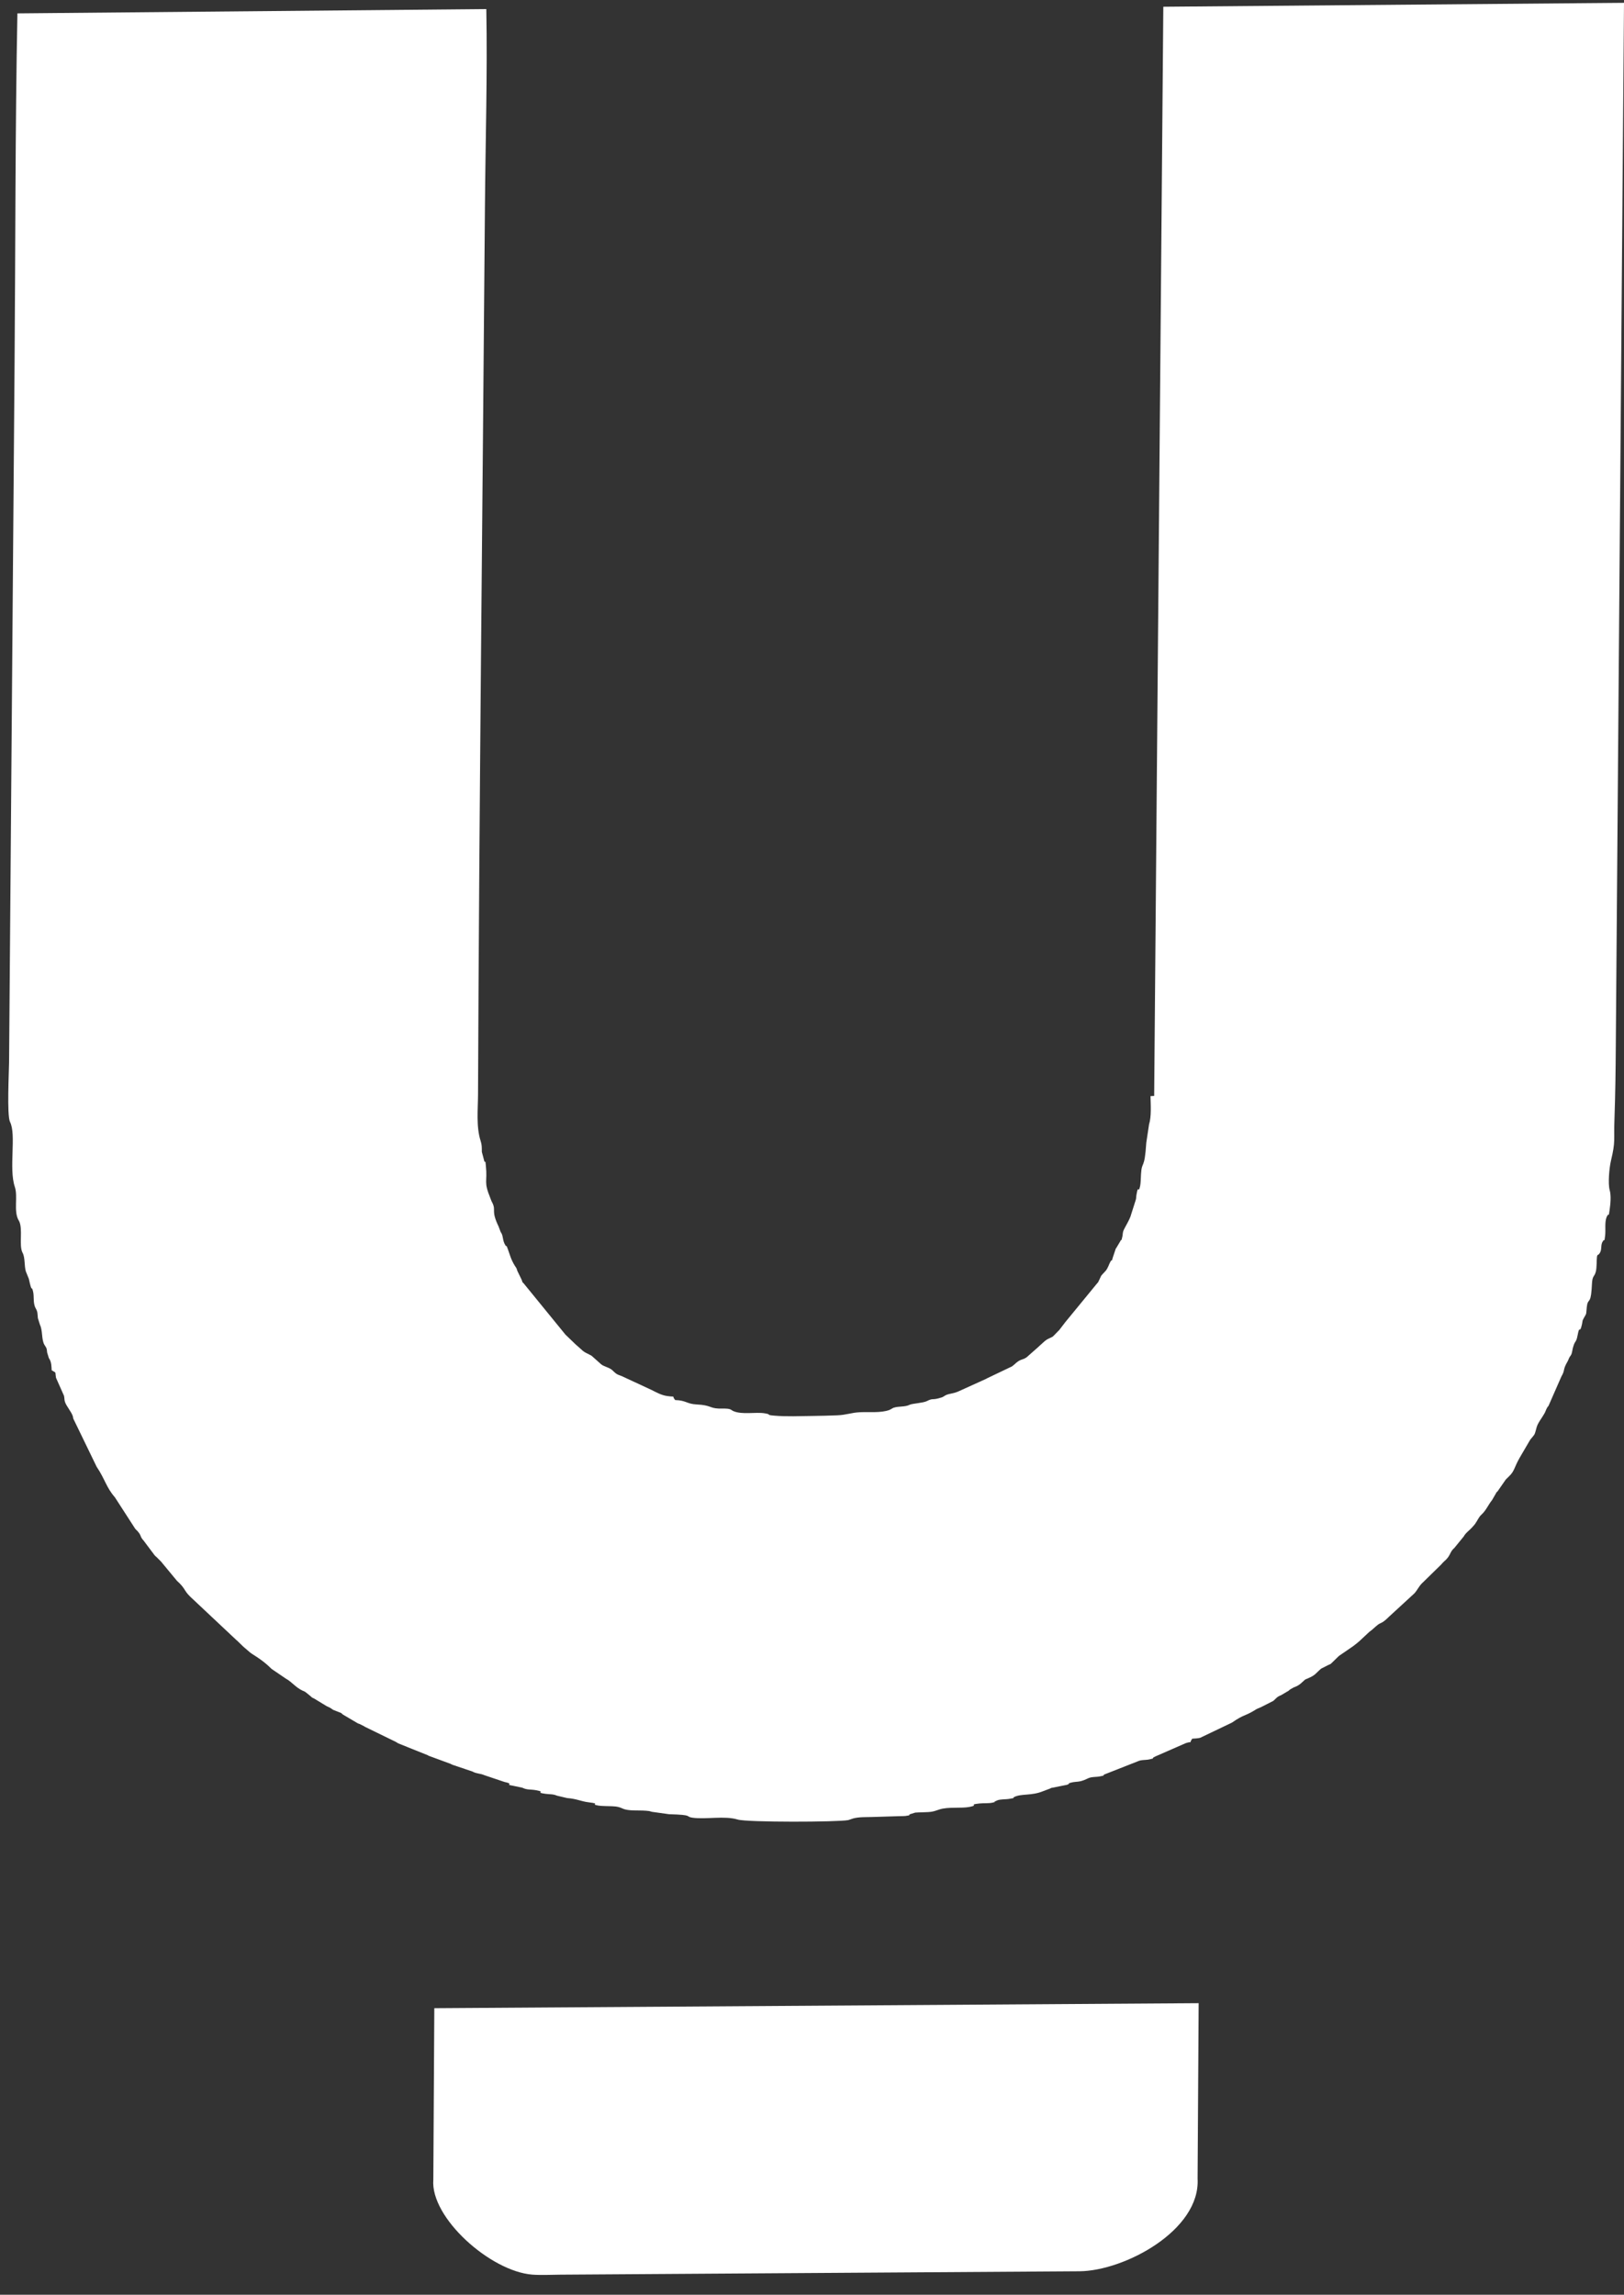 <svg width="46" height="65" viewBox="0 0 46 65" fill="none" xmlns="http://www.w3.org/2000/svg">
<rect x="0" y="0" width="46" height="65" fill="#333333" stroke="none"/>
<path fill-rule="evenodd" clip-rule="evenodd" d="M45.594 33.708C45.544 33.526 45.581 33.091 45.629 32.886C45.767 32.307 45.706 32.322 45.73 31.685C45.755 30.987 45.763 30.292 45.768 29.594L46 0.08L32.951 0.191L32.692 31.043L32.588 31.049C32.594 31.293 32.617 31.629 32.547 31.849L32.469 32.367C32.418 33.17 32.342 32.853 32.319 33.268C32.315 33.347 32.311 33.522 32.295 33.591C32.239 33.849 32.247 33.509 32.19 33.847C32.178 33.913 32.189 33.943 32.163 34.011L32.041 34.395C32.007 34.543 31.847 34.783 31.817 34.871C31.796 34.936 31.805 34.975 31.789 35.036C31.744 35.218 31.787 35.068 31.744 35.139L31.621 35.347C31.617 35.353 31.609 35.361 31.605 35.367L31.522 35.614C31.457 35.834 31.529 35.617 31.455 35.734C31.417 35.794 31.386 35.922 31.312 36.004C31.131 36.201 31.23 36.074 31.12 36.288C31.073 36.379 31.127 36.289 31.072 36.357L30.177 37.448C30.172 37.454 30.166 37.462 30.161 37.469L29.999 37.68C29.994 37.685 29.985 37.692 29.98 37.697L29.833 37.848C29.776 37.891 29.85 37.844 29.76 37.891C29.75 37.897 29.717 37.91 29.706 37.916C29.631 37.955 29.668 37.933 29.61 37.975C29.603 37.98 29.595 37.987 29.588 37.992L29.436 38.129C29.431 38.134 29.423 38.142 29.417 38.148L29.079 38.446C28.961 38.528 28.933 38.487 28.802 38.588C28.795 38.593 28.787 38.601 28.781 38.606C28.774 38.611 28.767 38.619 28.76 38.624C28.754 38.63 28.746 38.638 28.74 38.643L28.697 38.678C28.626 38.73 28.715 38.678 28.625 38.723L27.959 39.041C27.952 39.045 27.943 39.051 27.936 39.055L27.175 39.4C27.012 39.479 26.905 39.467 26.791 39.518L26.699 39.573C26.689 39.577 26.68 39.581 26.669 39.584C26.386 39.675 26.447 39.589 26.251 39.688C26.146 39.741 25.84 39.755 25.769 39.79C25.63 39.86 25.462 39.825 25.305 39.877L25.215 39.927C25.207 39.93 25.198 39.936 25.19 39.939C24.95 40.027 24.616 39.99 24.359 40.002C24.106 40.014 23.981 40.08 23.706 40.09C23.478 40.098 23.252 40.106 23.012 40.108C22.656 40.112 22.285 40.13 21.931 40.099C21.659 40.075 21.887 40.07 21.659 40.033C21.401 39.99 21.02 40.08 20.767 39.968C20.759 39.965 20.751 39.958 20.744 39.955C20.738 39.951 20.73 39.944 20.723 39.941C20.717 39.938 20.708 39.931 20.702 39.929C20.695 39.926 20.686 39.92 20.678 39.918C20.587 39.888 20.452 39.902 20.352 39.898C20.097 39.887 20.136 39.802 19.736 39.782C19.446 39.768 19.445 39.667 19.123 39.657C19.005 39.508 19.175 39.584 18.894 39.543C18.737 39.52 18.603 39.446 18.455 39.371L17.664 39.004C17.656 39 17.647 38.994 17.639 38.991C17.523 38.94 17.491 38.949 17.401 38.866L17.342 38.81C17.336 38.805 17.328 38.798 17.321 38.793C17.228 38.724 17.101 38.708 17.022 38.64C17.016 38.635 17.009 38.627 17.003 38.622L16.752 38.399C16.455 38.252 16.564 38.301 16.298 38.075L16.03 37.817C16.026 37.812 16.018 37.804 16.013 37.8L14.836 36.356C14.779 36.296 14.812 36.345 14.776 36.25L14.654 35.999C14.637 35.957 14.648 35.964 14.624 35.916L14.58 35.849C14.473 35.672 14.453 35.573 14.385 35.384C14.314 35.188 14.371 35.363 14.318 35.278C14.226 35.13 14.263 35.03 14.197 34.92C14.193 34.913 14.186 34.906 14.182 34.899L14.122 34.74C13.901 34.278 14.057 34.299 13.948 34.074C13.945 34.067 13.939 34.059 13.936 34.051C13.932 34.044 13.927 34.035 13.924 34.028L13.893 33.948C13.689 33.446 13.813 33.513 13.762 33.018C13.741 32.817 13.758 32.953 13.72 32.898L13.648 32.627C13.647 32.5 13.651 32.432 13.614 32.318C13.484 31.915 13.538 31.423 13.54 31.003C13.574 22.617 13.67 14.229 13.736 5.842C13.751 3.994 13.809 2.099 13.775 0.257L0.493 0.379C0.429 3.67 0.439 6.98 0.413 10.273L0.257 30.1C0.255 30.338 0.192 31.598 0.284 31.779C0.469 32.143 0.243 33.098 0.42 33.619C0.512 33.89 0.382 34.295 0.522 34.557C0.525 34.563 0.533 34.571 0.536 34.577C0.659 34.81 0.527 35.28 0.64 35.487C0.714 35.622 0.684 35.852 0.732 36.014L0.816 36.221C0.911 36.653 0.886 36.397 0.931 36.559C0.979 36.73 0.922 36.908 1.016 37.068C1.07 37.162 1.06 37.212 1.073 37.337L1.132 37.526C1.214 37.696 1.17 37.928 1.256 38.09C1.26 38.096 1.267 38.104 1.27 38.11L1.311 38.178C1.333 38.237 1.326 38.25 1.335 38.309L1.385 38.473C1.388 38.479 1.396 38.486 1.4 38.493C1.458 38.592 1.457 38.699 1.464 38.814C1.609 38.907 1.553 38.827 1.587 39.028L1.813 39.537C1.828 39.597 1.82 39.646 1.838 39.703C1.877 39.83 2.022 39.986 2.064 40.119C2.068 40.133 2.073 40.166 2.075 40.181L2.737 41.546C2.974 41.897 3.008 42.13 3.255 42.413L3.831 43.305C4.042 43.508 3.932 43.492 4.073 43.645L4.376 44.049C4.41 44.093 4.381 44.055 4.43 44.101L4.562 44.233C4.579 44.254 4.605 44.285 4.628 44.313L5.011 44.776C5.254 44.994 5.205 45.048 5.381 45.219C5.387 45.224 5.394 45.232 5.4 45.238L6.697 46.457C6.703 46.461 6.712 46.468 6.717 46.473L6.882 46.633C6.888 46.639 6.896 46.646 6.902 46.651C6.909 46.657 6.917 46.664 6.923 46.669L7.085 46.809C7.147 46.861 7.425 47.006 7.673 47.254C7.678 47.259 7.686 47.267 7.691 47.272L8.094 47.546C8.272 47.643 8.368 47.794 8.569 47.888C8.696 47.948 8.582 47.882 8.69 47.958L8.789 48.039C8.862 48.099 8.806 48.069 8.896 48.111L9.246 48.324C9.276 48.341 9.317 48.356 9.345 48.371L9.412 48.415C9.419 48.42 9.427 48.427 9.434 48.431L9.598 48.496C9.693 48.533 9.637 48.505 9.714 48.566L10.132 48.813C10.14 48.817 10.151 48.82 10.159 48.824C10.168 48.828 10.179 48.831 10.188 48.834L10.315 48.898C10.322 48.902 10.331 48.908 10.337 48.913L11.218 49.343C11.225 49.347 11.233 49.354 11.24 49.358C11.248 49.361 11.256 49.368 11.264 49.372C11.271 49.375 11.28 49.381 11.288 49.385L12.117 49.718C12.123 49.722 12.131 49.729 12.138 49.732L12.763 49.962C12.771 49.965 12.78 49.971 12.787 49.975C12.796 49.979 12.805 49.983 12.814 49.987C12.823 49.991 12.834 49.994 12.843 49.998C12.855 50.002 12.893 50.013 12.905 50.017C12.914 50.021 12.924 50.024 12.933 50.028L13.384 50.18C13.497 50.245 13.601 50.23 13.722 50.284L14.283 50.473C14.609 50.545 14.253 50.536 14.534 50.583L14.798 50.639C14.928 50.705 15.027 50.68 15.184 50.709C15.497 50.768 15.119 50.765 15.452 50.811C15.593 50.83 15.652 50.812 15.778 50.864L16.062 50.931C16.355 50.954 16.433 51.022 16.684 51.053C17.048 51.098 16.685 51.098 16.956 51.145C17.043 51.16 17.242 51.159 17.34 51.163C17.503 51.168 17.56 51.195 17.643 51.231C17.812 51.304 18.08 51.272 18.302 51.29C18.398 51.298 18.392 51.298 18.466 51.321L18.952 51.389C19.664 51.407 19.399 51.457 19.61 51.487C19.992 51.542 20.523 51.425 20.896 51.54C21.16 51.621 23.729 51.614 24.029 51.555L24.168 51.508C24.334 51.464 24.52 51.473 24.693 51.468C24.951 51.461 25.21 51.451 25.468 51.444C25.51 51.443 25.621 51.443 25.656 51.437C25.84 51.408 25.704 51.424 25.78 51.388L25.925 51.343C25.969 51.338 26.072 51.337 26.121 51.335C26.4 51.327 26.411 51.321 26.607 51.255C26.853 51.172 27.229 51.23 27.468 51.181C27.749 51.123 27.406 51.122 27.739 51.085C27.846 51.072 28.02 51.086 28.121 51.059C28.345 51 28.032 51.09 28.239 51C28.335 50.958 28.481 50.973 28.592 50.953C28.829 50.913 28.643 50.942 28.726 50.902C28.936 50.799 29.212 50.873 29.544 50.737L29.748 50.66C29.755 50.656 29.763 50.649 29.77 50.646L30.226 50.555C30.379 50.49 30.156 50.538 30.372 50.486C30.414 50.476 30.501 50.47 30.542 50.465C30.675 50.449 30.764 50.396 30.824 50.37C30.933 50.321 31.05 50.342 31.172 50.314C31.363 50.272 31.18 50.316 31.293 50.258L32.224 49.892C32.336 49.839 32.435 49.863 32.564 49.834C32.754 49.791 32.577 49.826 32.711 49.76C32.719 49.756 32.729 49.751 32.738 49.747L33.583 49.377C33.804 49.301 33.657 49.428 33.768 49.25C33.834 49.245 33.934 49.241 33.996 49.224L34.895 48.794C35.23 48.56 35.24 48.624 35.533 48.448L35.579 48.418C35.639 48.386 35.688 48.373 35.74 48.345L36.068 48.178C36.152 48.105 36.169 48.062 36.284 48.019L36.499 47.892C36.506 47.887 36.514 47.879 36.52 47.874C36.527 47.868 36.535 47.861 36.542 47.855L36.644 47.797C36.667 47.788 36.772 47.758 36.869 47.664L36.952 47.589C36.997 47.558 36.948 47.582 37.03 47.548C37.273 47.445 37.25 47.41 37.422 47.265L37.624 47.162C37.718 47.121 37.662 47.153 37.739 47.087L37.91 46.92C37.916 46.915 37.924 46.907 37.93 46.902L38.331 46.627C38.334 46.625 38.454 46.53 38.455 46.529C38.483 46.505 38.485 46.502 38.516 46.476L38.789 46.221C38.807 46.207 38.823 46.197 38.852 46.174L38.976 46.065C39.134 45.925 39.112 46.025 39.343 45.795L40.066 45.13C40.163 45.019 40.197 44.914 40.318 44.809L40.824 44.314C40.829 44.308 40.836 44.3 40.841 44.294C40.846 44.288 40.854 44.28 40.859 44.274C40.867 44.266 40.89 44.242 40.898 44.234C40.9 44.232 40.955 44.182 40.959 44.178C41.084 44.052 41.072 43.962 41.172 43.868C41.178 43.863 41.187 43.856 41.192 43.85L41.462 43.519C41.512 43.42 41.634 43.34 41.71 43.25L41.763 43.19C41.768 43.183 41.775 43.175 41.78 43.168C41.853 43.069 41.879 42.978 41.967 42.898C42.095 42.781 42.149 42.632 42.262 42.492L42.374 42.299C42.451 42.174 42.32 42.353 42.42 42.242L42.651 41.909C42.652 41.907 42.742 41.819 42.743 41.818C42.9 41.672 42.888 41.565 43.043 41.295L43.343 40.782C43.488 40.603 43.459 40.669 43.525 40.431C43.56 40.301 43.674 40.168 43.747 40.036C43.781 39.976 43.786 39.938 43.821 39.877C43.867 39.796 43.825 39.886 43.866 39.812L44.227 38.989C44.34 38.798 44.255 38.818 44.398 38.57C44.432 38.512 44.425 38.501 44.459 38.441C44.463 38.434 44.469 38.426 44.473 38.419C44.477 38.413 44.485 38.405 44.489 38.398C44.542 38.317 44.52 38.271 44.572 38.114C44.619 37.968 44.646 38.032 44.686 37.821C44.746 37.499 44.742 37.815 44.809 37.513C44.835 37.398 44.809 37.431 44.863 37.333C44.952 37.174 44.921 37.257 44.946 37.024C44.975 36.755 45.051 36.965 45.083 36.521C45.089 36.45 45.09 36.369 45.097 36.3C45.119 36.073 45.215 36.196 45.225 35.796C45.234 35.437 45.246 35.614 45.319 35.485C45.373 35.391 45.34 35.301 45.38 35.197L45.407 35.151C45.453 35.067 45.435 35.237 45.465 35.005C45.486 34.839 45.447 34.632 45.507 34.474L45.532 34.429C45.574 34.352 45.559 34.508 45.591 34.283C45.616 34.1 45.641 33.877 45.594 33.708L45.594 33.708Z" fill="white"/>
<path fill-rule="evenodd" clip-rule="evenodd" d="M12.274 61.74C12.185 62.816 13.891 64.337 15.077 64.43C15.316 64.448 15.637 64.433 15.883 64.431L30.581 64.335C31.849 64.322 34.005 63.177 33.922 61.71L33.952 56.741L12.344 56.883L12.302 56.883L12.274 61.739L12.274 61.74Z" fill="white"/>
</svg>

